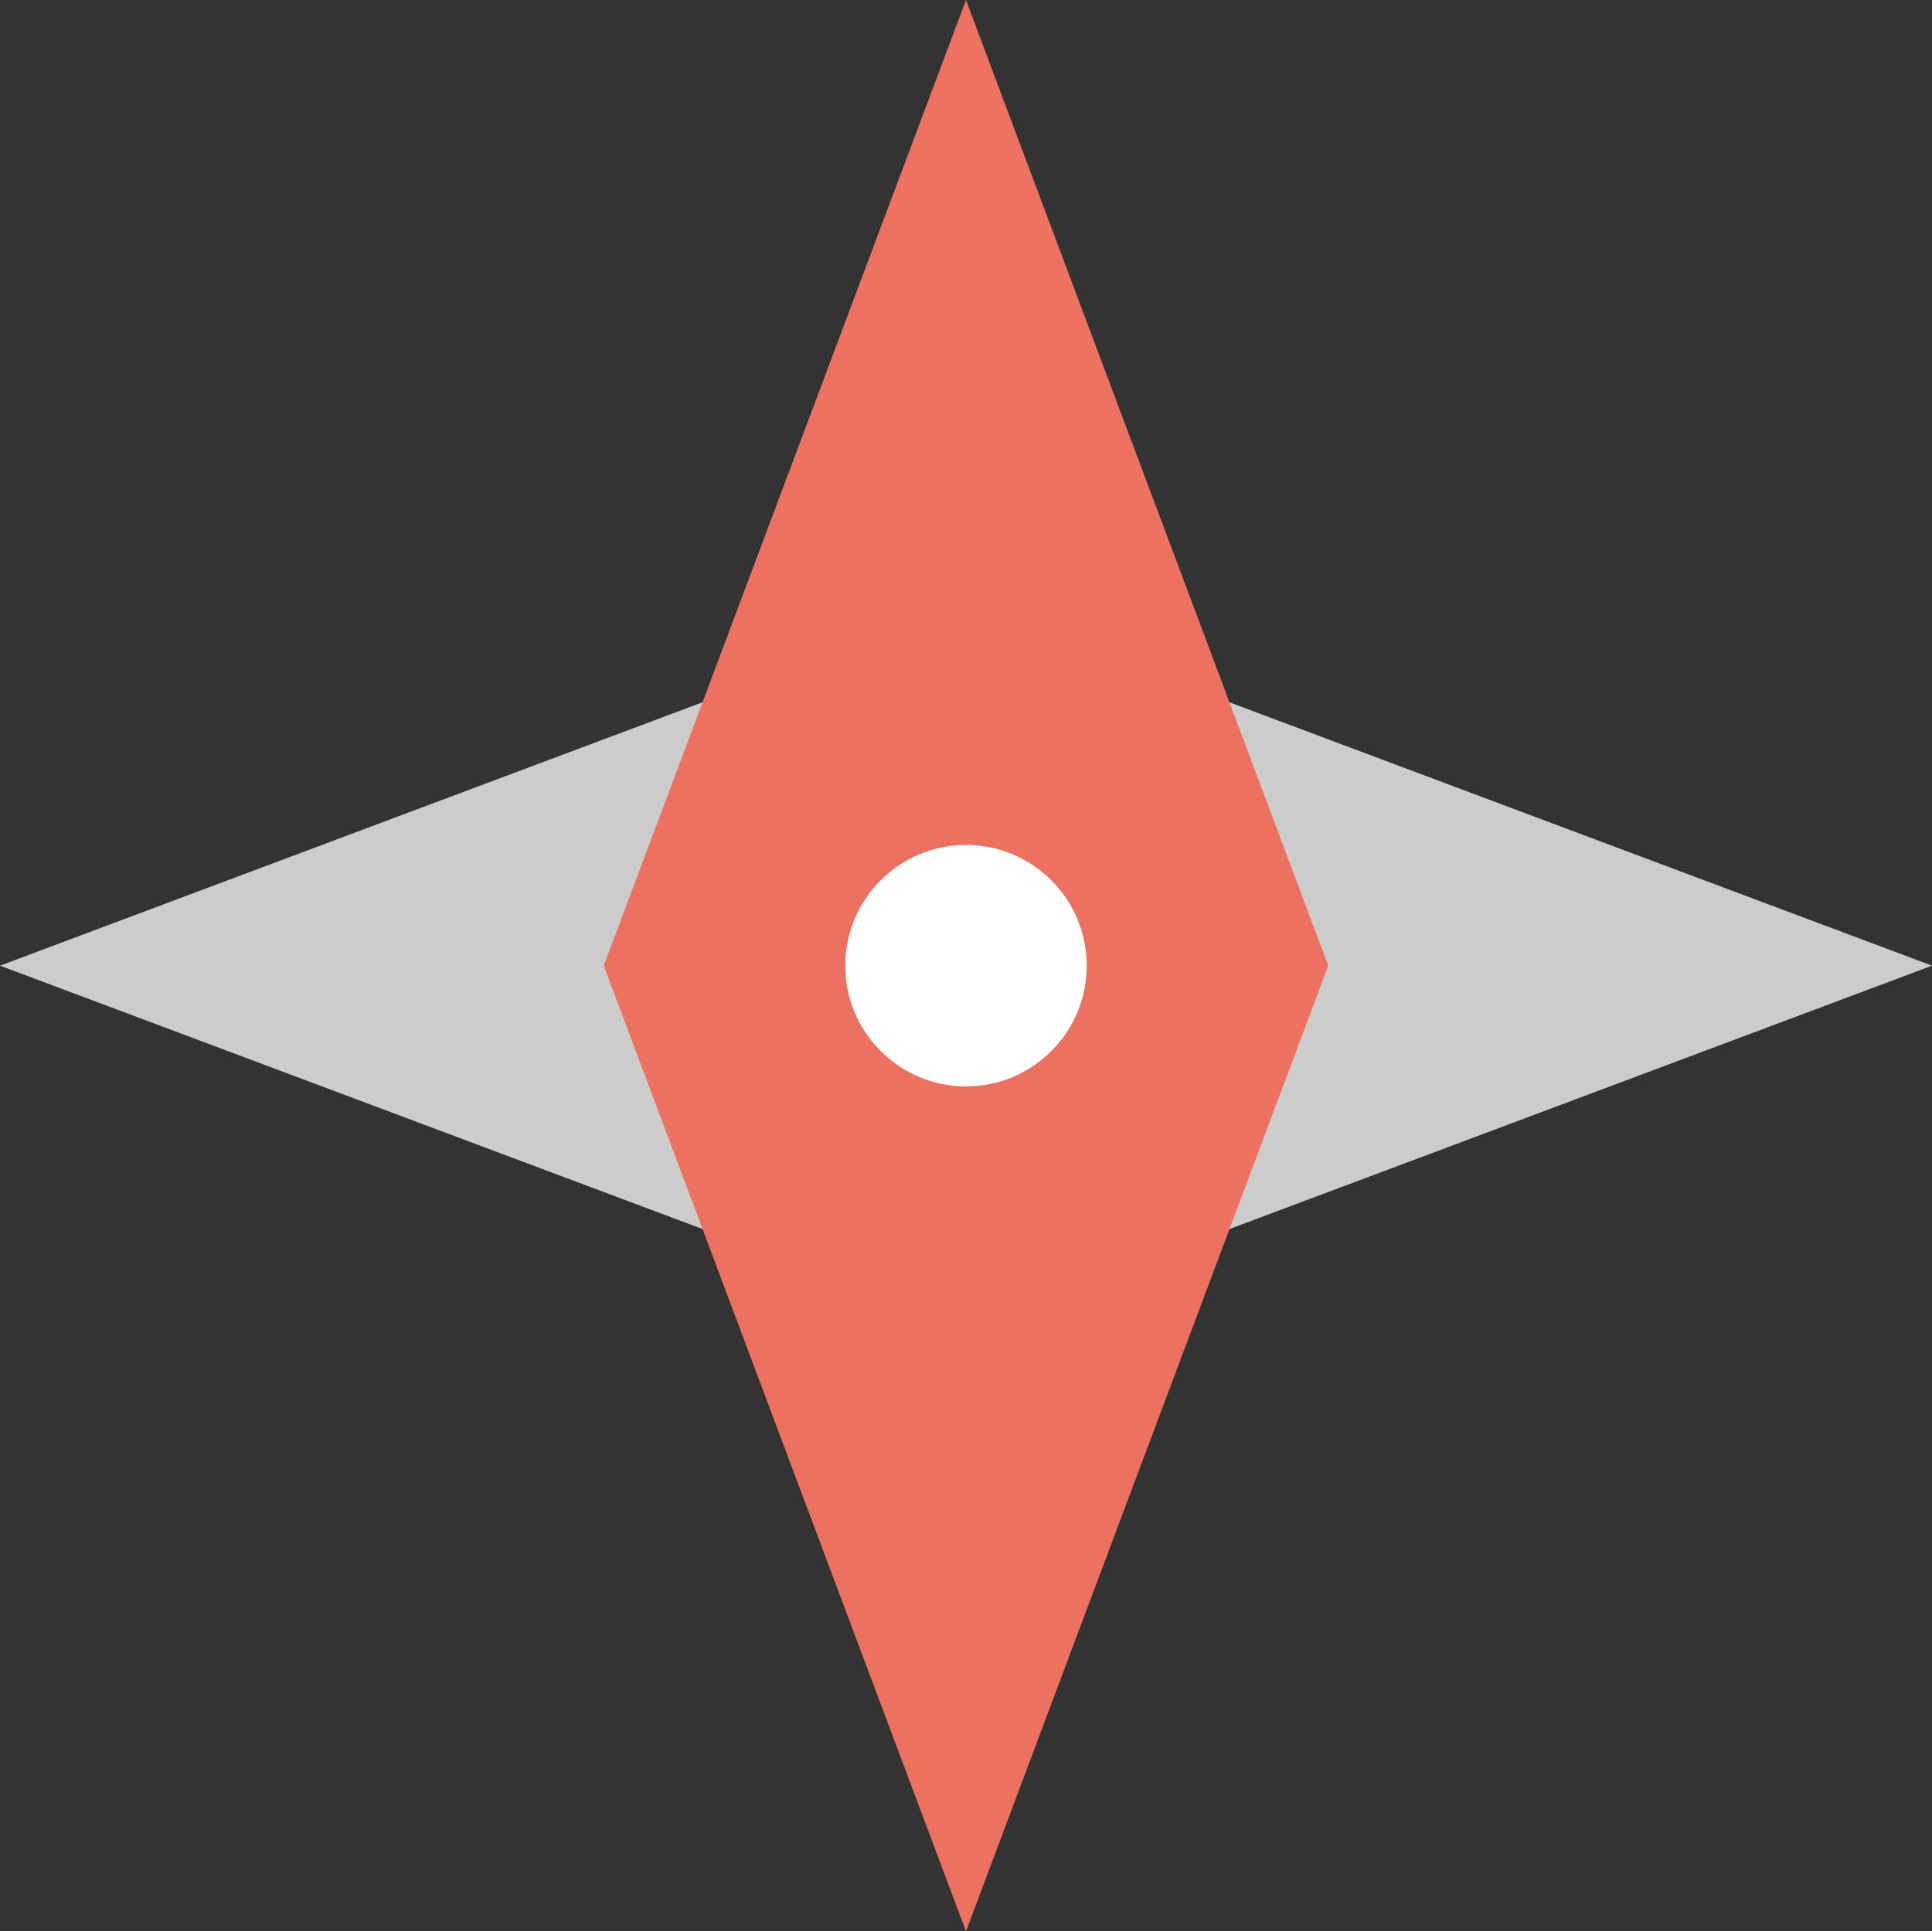 <svg xmlns="http://www.w3.org/2000/svg" width="64" height="63.987"><rect width="100%" height="100%" fill="#333333" stroke="none"/><path fill="#ccc" d="M32 19.995L0 31.993 32 43.99l32-11.997z"/><path fill="#ed7161" d="M32 0L20 31.993l12 31.994 12-31.994z"/><circle cx="32" cy="31.993" r="3.999" fill="#fff"/></svg>